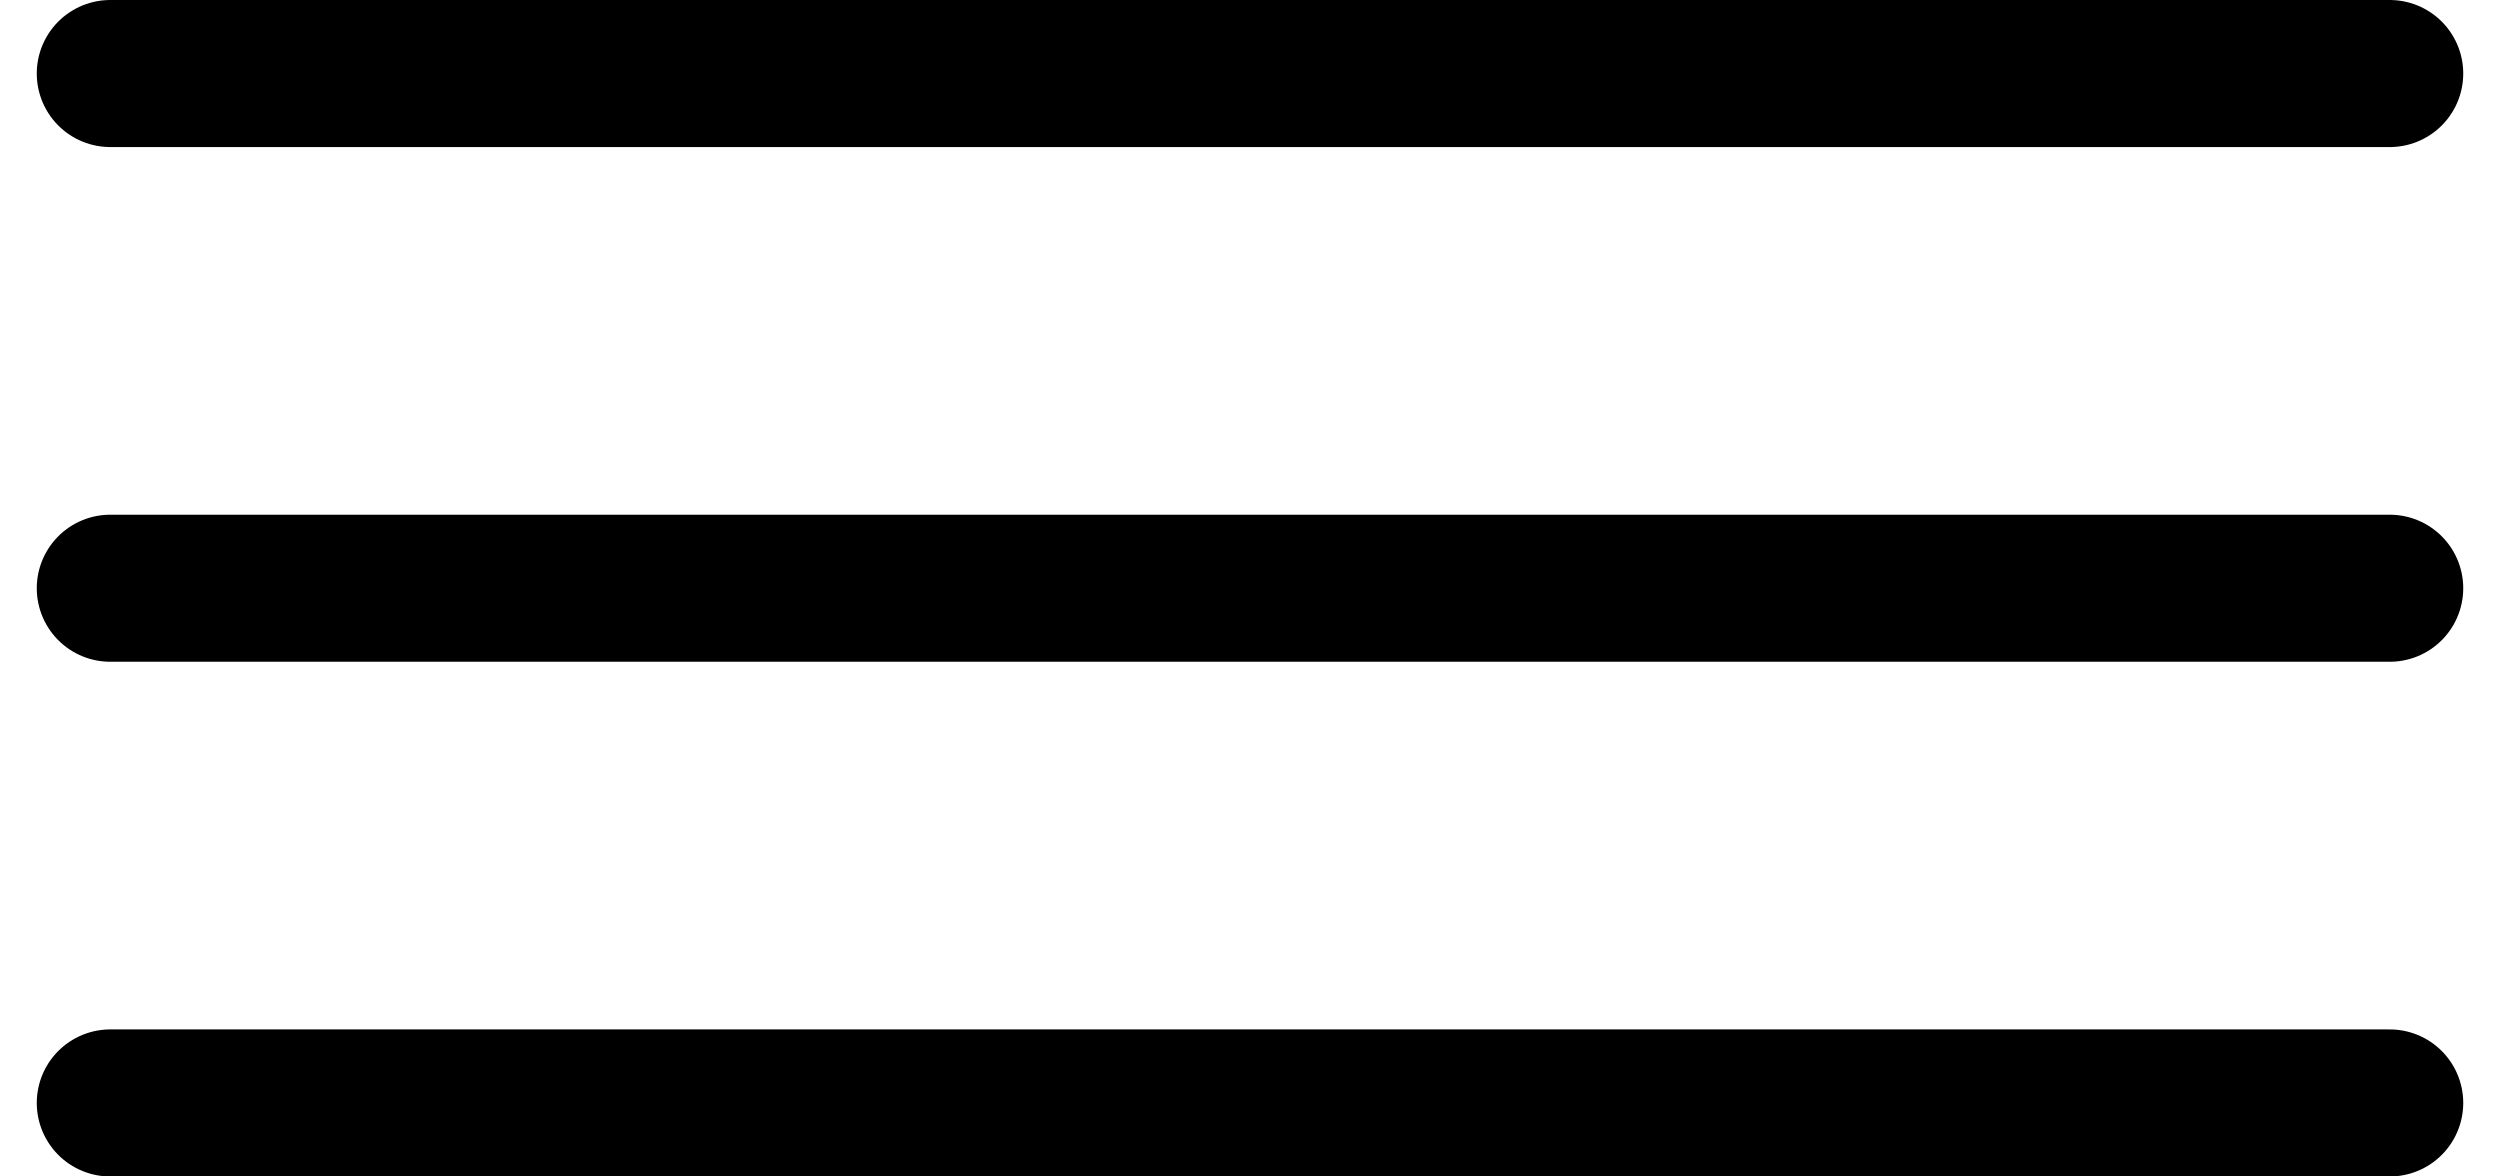 <svg xmlns="http://www.w3.org/2000/svg" xmlns:xlink="http://www.w3.org/1999/xlink" width="34" height="16" viewBox="0 0 34 16">
  <defs>
    <clipPath id="clip-path">
      <rect width="34" height="16" fill="none"/>
    </clipPath>
  </defs>
  <g id="Repeat_Grid_7" data-name="Repeat Grid 7" clip-path="url(#clip-path)">
    <g transform="translate(-314 -7.5)">
      <line id="Line_26" data-name="Line 26" x2="31" transform="translate(315.5 8.5)" fill="none" stroke="#000" stroke-linecap="round" stroke-width="2"/>
    </g>
    <g transform="translate(-314 -0.5)">
      <line id="Line_26-2" data-name="Line 26" x2="31" transform="translate(315.5 8.5)" fill="none" stroke="#000" stroke-linecap="round" stroke-width="2"/>
    </g>
    <g transform="translate(-314 6.5)">
      <line id="Line_26-3" data-name="Line 26" x2="31" transform="translate(315.5 8.5)" fill="none" stroke="#000" stroke-linecap="round" stroke-width="2"/>
    </g>
  </g>
</svg>
